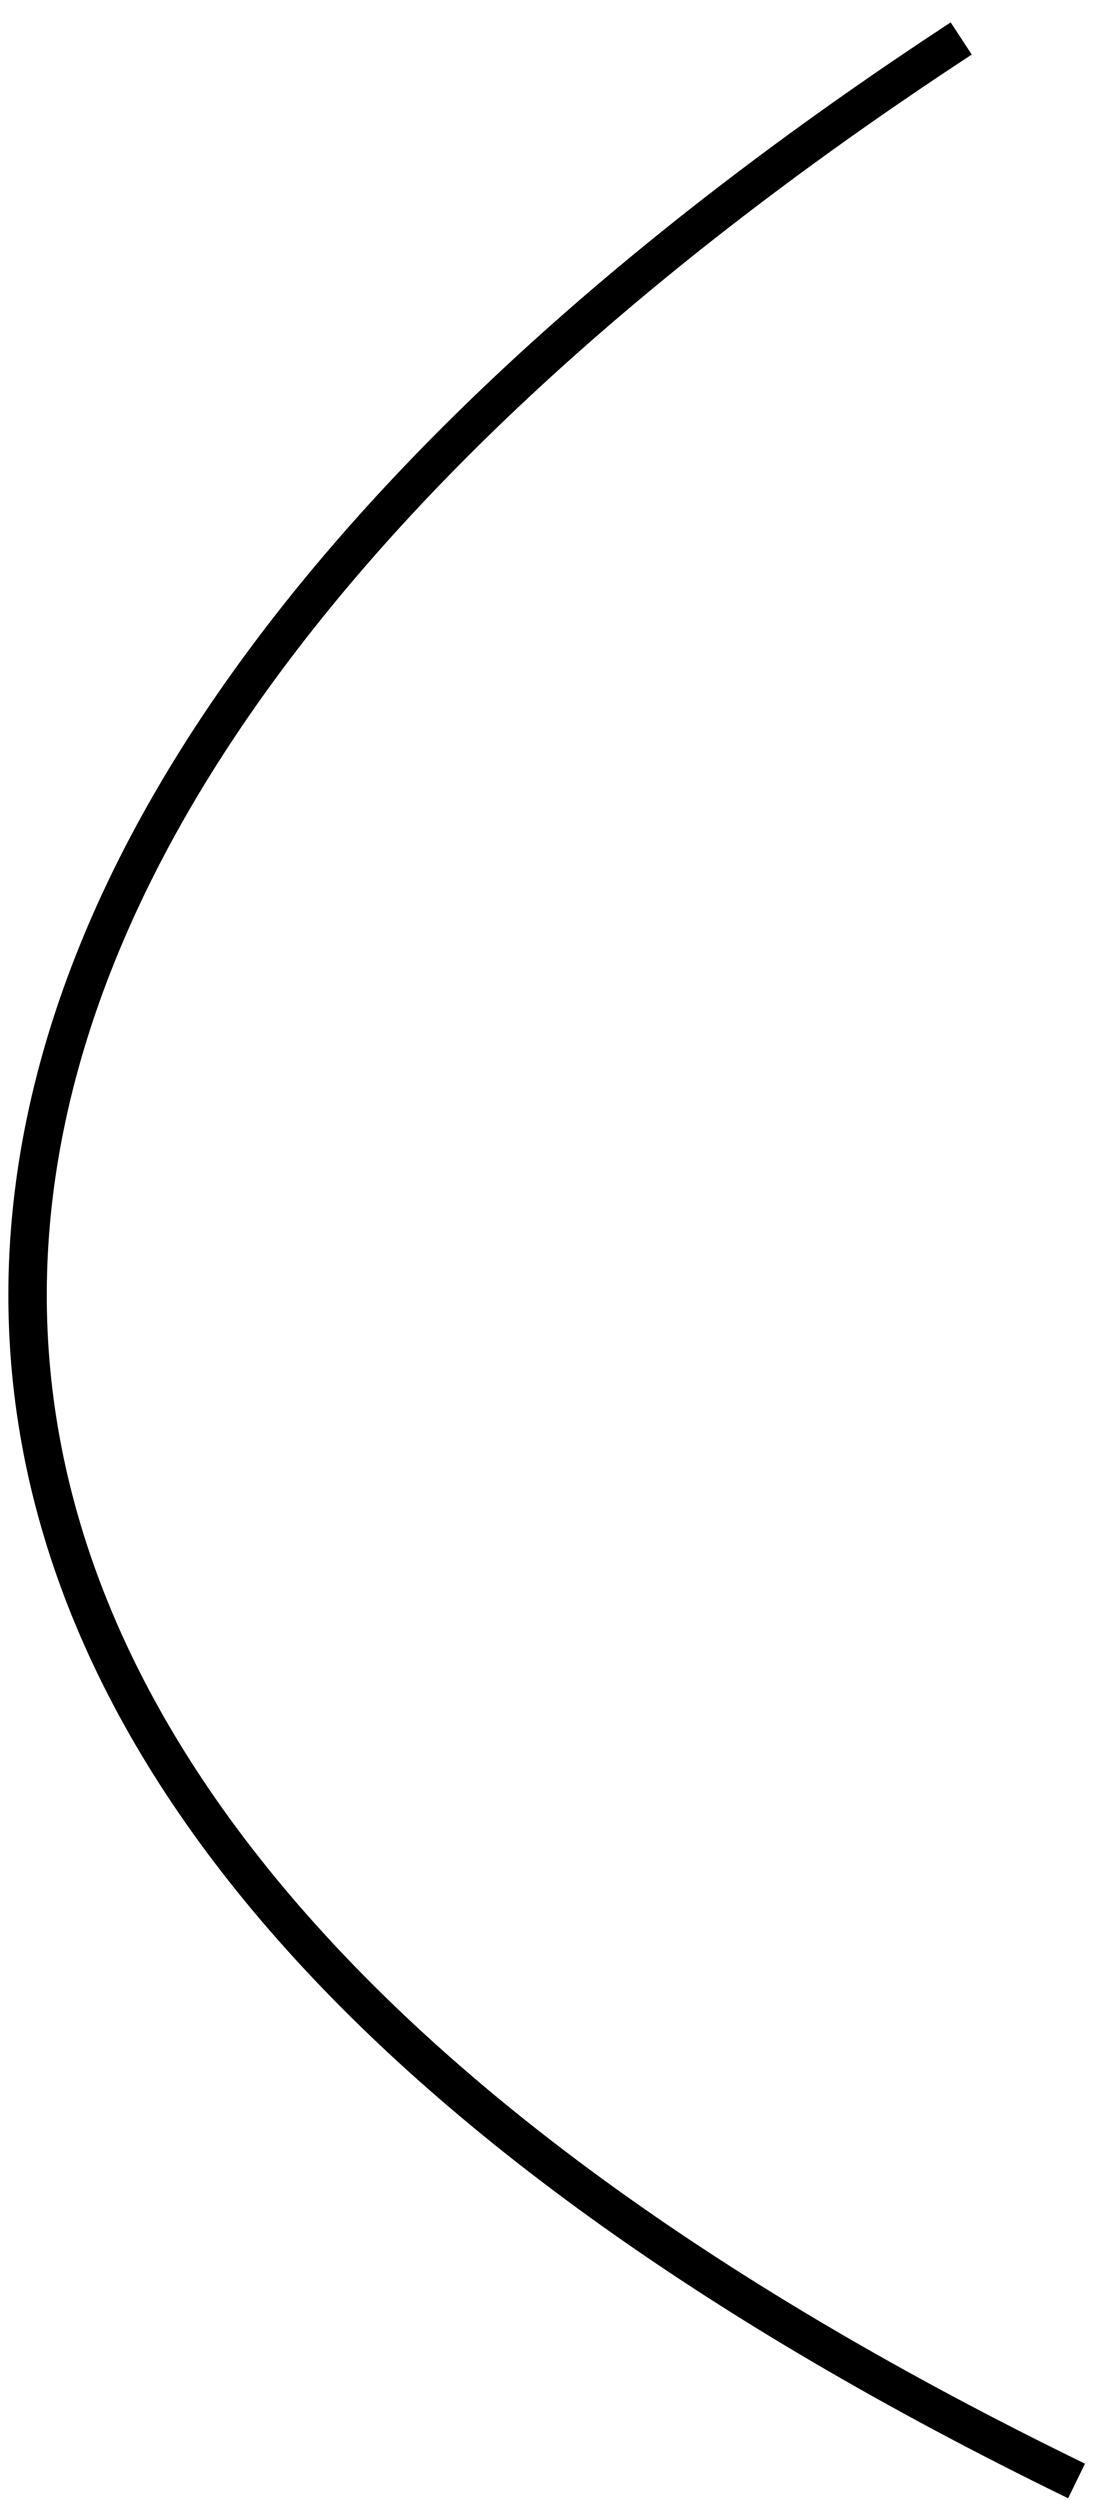 <svg width="29" height="65" viewBox="0 0 29 65" version="1.1" xmlns="http://www.w3.org/2000/svg" xmlns:xlink="http://www.w3.org/1999/xlink" xmlns:figma="http://www.figma.com/figma/ns">
<title>Vector 10</title>
<desc>Created using Figma</desc>
<g id="Canvas" transform="translate(146 -431)" figma:type="canvas">
<g id="Vector 10" style="mix-blend-mode:normal;" figma:type="vector">
<use xlink:href="#path0_stroke" transform="translate(-145.283 432)" style="mix-blend-mode:normal;"/>
</g>
</g>
<defs>
<path id="path0_stroke" d="M 24.009 -0.418C 8.624 9.663 -0.325 21.036 -0.497 32.342C -0.67 43.687 7.987 54.664 27.064 63.95L 27.502 63.05C 8.531 53.817 0.339 43.102 0.502 32.357C 0.667 21.572 9.241 10.454 24.557 0.418L 24.009 -0.418Z"/>
</defs>
</svg>
